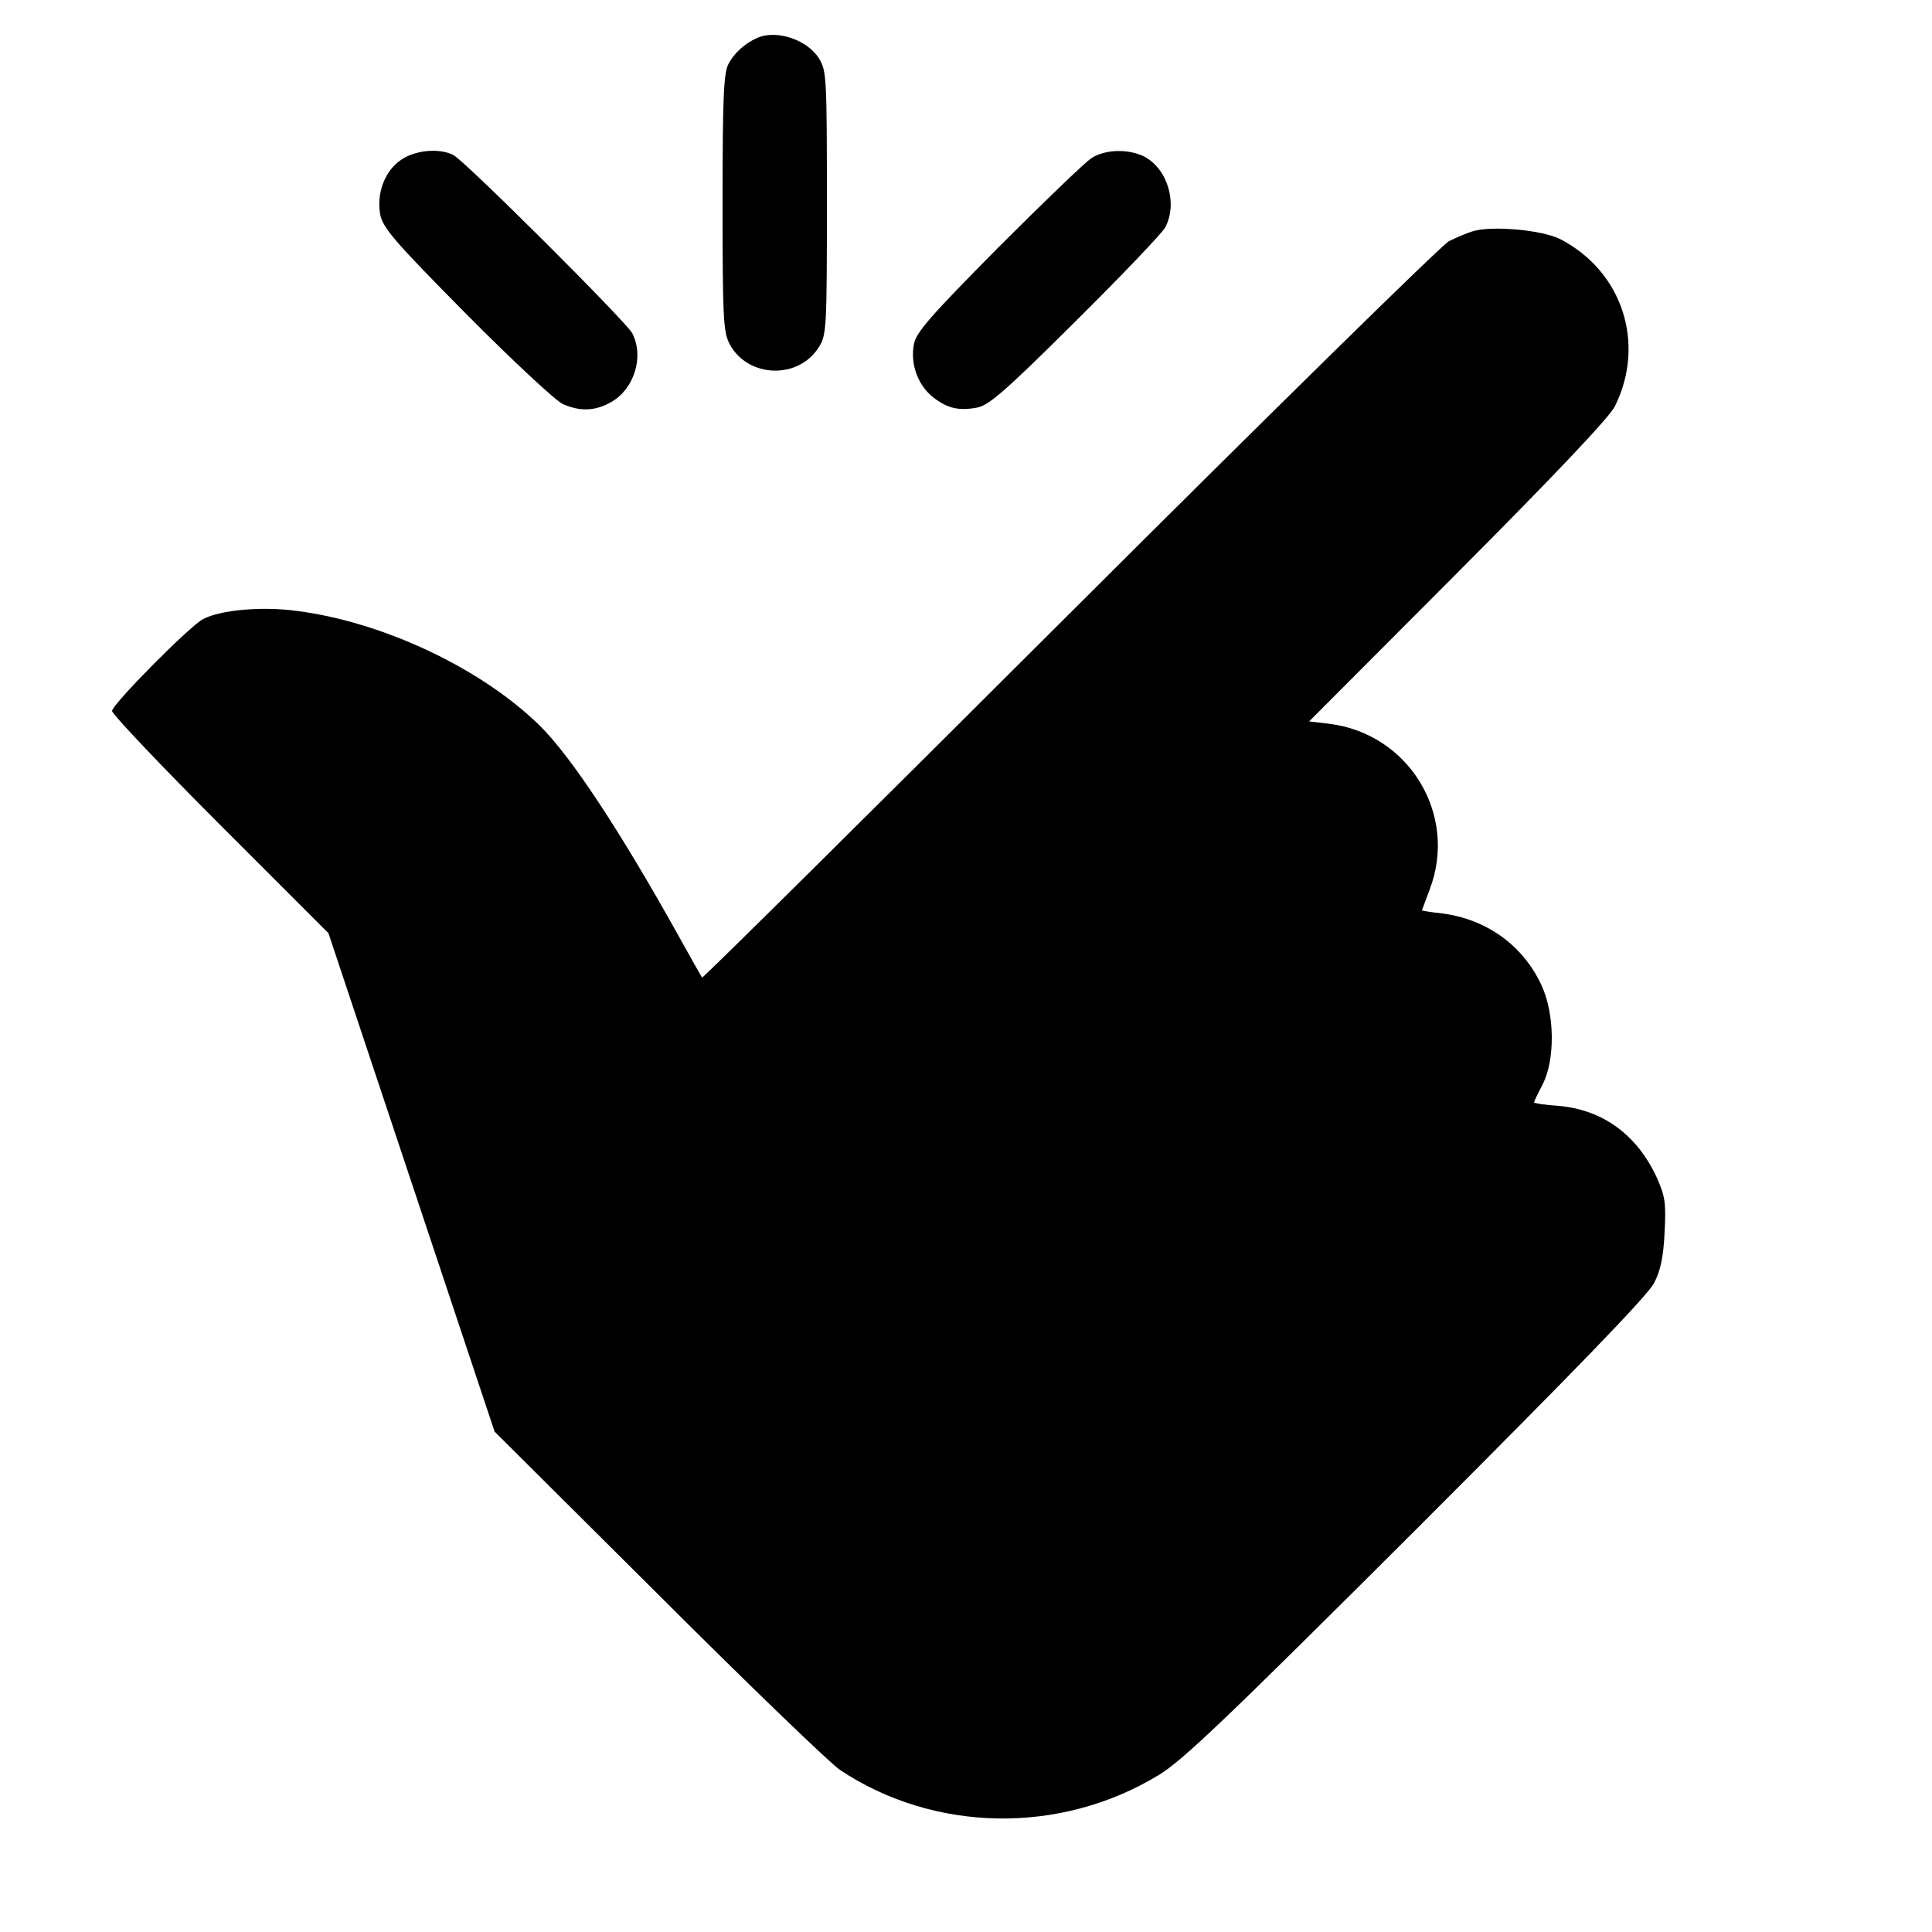 <?xml version="1.0" standalone="no"?>
<!DOCTYPE svg PUBLIC "-//W3C//DTD SVG 20010904//EN"
 "http://www.w3.org/TR/2001/REC-SVG-20010904/DTD/svg10.dtd">
<svg version="1.0" xmlns="http://www.w3.org/2000/svg"
 width="500pt" height="500pt" viewBox="0 0 500 500"
 preserveAspectRatio="xMidYMid meet">
<g transform="translate(0,500) scale(0.1,-0.1)"
fill="#000000" stroke="none">
<path d="M1960 4902 c-32 -14 -60 -39 -75 -68 -12 -24 -15 -83 -15 -359 0
-301 2 -333 18 -365 47 -89 180 -93 232 -7 19 30 20 52 20 372 0 323 -1 342
-20 373 -30 49 -110 76 -160 54z"/>
<path d="M1039 4587 c-43 -28 -65 -87 -55 -142 7 -35 35 -68 224 -259 119
-120 231 -224 249 -232 44 -19 82 -18 122 4 62 33 89 119 57 180 -18 32 -432
445 -463 461 -36 18 -97 13 -134 -12z"/>
<path d="M2825 4591 c-16 -10 -125 -115 -242 -232 -178 -180 -213 -220 -218
-251 -9 -49 9 -101 46 -133 38 -31 68 -39 117 -30 31 6 70 39 255 223 120 119
225 229 233 244 32 62 6 151 -55 183 -41 20 -100 19 -136 -4z"/>
<path d="M3810 4401 c-14 -4 -41 -16 -60 -25 -19 -10 -461 -444 -982 -964
-521 -520 -949 -944 -951 -942 -2 3 -30 52 -62 110 -151 271 -277 462 -358
542 -151 148 -404 268 -629 297 -89 12 -196 3 -242 -21 -33 -16 -236 -221
-236 -238 0 -8 126 -141 280 -295 l280 -280 215 -645 215 -645 423 -421 c232
-232 444 -436 470 -454 244 -163 572 -169 827 -13 62 38 177 148 667 637 415
415 598 604 614 636 17 33 24 68 27 132 4 76 1 92 -20 140 -51 111 -140 176
-254 186 -35 2 -64 7 -64 9 0 2 10 23 22 46 33 64 32 183 -3 258 -48 103 -142
170 -256 185 -29 3 -53 7 -53 8 0 0 9 25 20 54 74 194 -54 404 -261 429 l-51
6 385 386 c253 254 392 401 406 429 81 162 20 350 -141 433 -46 24 -180 36
-228 20z"/>
</g>
</svg>
